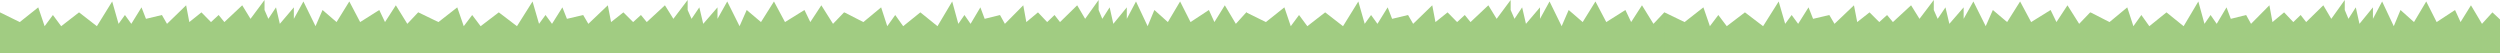 <svg width="2265" height="48" viewBox="0 0 2265 48" fill="none" xmlns="http://www.w3.org/2000/svg">
<g clip-path="url(#clip0_30_20)">
<path d="M0 11.2L17.903 20L34.65 6.667L40.425 23.733L47.933 13.6L55.44 23.733L71.611 11.2L87.781 23.733L101.641 1.333L107.416 21.6L113.191 13.6L118.966 21.6L128.206 6.667L132.249 17.067L146.686 13.6L151.306 21.6L168.632 4.8L171.519 20L182.492 11.2L191.153 20L198.084 13.6L203.281 20L219.452 4.8L226.959 17.067L239.664 0V9.067L243.13 17.067L250.059 6.667L253.524 21.6L266.229 6.667V17.067L274.892 1.333L285.864 23.733L292.217 9.067L304.923 20L316.472 1.333L326.289 20L343.615 9.067L348.812 20L358.63 4.8L369.025 21.6L378.843 11.2L388.66 20L397.323 4.8V48H0V11.2Z" fill="#A1CC82"/>
</g>
<g clip-path="url(#clip1_30_20)">
<path d="M379 11.2L397.227 20L414.279 6.667L420.158 23.733L427.802 13.6L435.446 23.733L451.909 11.2L468.372 23.733L482.484 1.333L488.364 21.6L494.243 13.6L500.124 21.6L509.53 6.667L513.647 17.067L528.346 13.6L533.05 21.6L550.69 4.8L553.629 20L564.801 11.2L573.62 20L580.676 13.6L585.967 20L602.431 4.8L610.075 17.067L623.01 0V9.067L626.539 17.067L633.594 6.667L637.121 21.6L650.057 6.667V17.067L658.877 1.333L670.048 23.733L676.517 9.067L689.452 20L701.211 1.333L711.207 20L728.846 9.067L734.138 20L744.134 4.8L754.717 21.6L764.713 11.2L774.708 20L783.528 4.8V48H379V11.2Z" fill="#A1CC82"/>
</g>
<g clip-path="url(#clip2_30_20)">
<path d="M765 11.2L782.207 20L798.304 6.667L803.854 23.733L811.07 13.6L818.286 23.733L833.828 11.2L849.369 23.733L862.691 1.333L868.242 21.6L873.792 13.6L879.343 21.6L888.223 6.667L892.11 17.067L905.986 13.6L910.426 21.6L927.079 4.8L929.854 20L940.4 11.2L948.725 20L955.386 13.6L960.381 20L975.924 4.8L983.139 17.067L995.35 0V9.067L998.682 17.067L1005.34 6.667L1008.67 21.6L1020.88 6.667V17.067L1029.21 1.333L1039.76 23.733L1045.86 9.067L1058.07 20L1069.17 1.333L1078.61 20L1095.26 9.067L1100.26 20L1109.69 4.8L1119.68 21.6L1129.12 11.2L1138.56 20L1146.88 4.8V48H765V11.2Z" fill="#A1CC82"/>
</g>
<g clip-path="url(#clip3_30_20)">
<path d="M1129 11.2L1146.9 20L1163.65 6.667L1169.43 23.733L1176.93 13.6L1184.44 23.733L1200.61 11.2L1216.78 23.733L1230.64 1.333L1236.42 21.6L1242.19 13.6L1247.97 21.6L1257.21 6.667L1261.25 17.067L1275.69 13.6L1280.31 21.6L1297.63 4.8L1300.52 20L1311.49 11.2L1320.15 20L1327.08 13.6L1332.28 20L1348.45 4.8L1355.96 17.067L1368.66 0V9.067L1372.13 17.067L1379.06 6.667L1382.52 21.6L1395.23 6.667V17.067L1403.89 1.333L1414.86 23.733L1421.22 9.067L1433.92 20L1445.47 1.333L1455.29 20L1472.62 9.067L1477.81 20L1487.63 4.8L1498.03 21.6L1507.84 11.2L1517.66 20L1526.32 4.8V48H1129V11.2Z" fill="#A1CC82"/>
</g>
<g clip-path="url(#clip4_30_20)">
<path d="M1508 11.2L1526.23 20L1543.28 6.667L1549.16 23.733L1556.8 13.6L1564.45 23.733L1580.91 11.2L1597.37 23.733L1611.48 1.333L1617.36 21.6L1623.24 13.6L1629.12 21.6L1638.53 6.667L1642.65 17.067L1657.35 13.6L1662.05 21.6L1679.69 4.8L1682.63 20L1693.8 11.2L1702.62 20L1709.68 13.6L1714.97 20L1731.43 4.8L1739.07 17.067L1752.01 0V9.067L1755.54 17.067L1762.59 6.667L1766.12 21.6L1779.06 6.667V17.067L1787.88 1.333L1799.05 23.733L1805.52 9.067L1818.45 20L1830.21 1.333L1840.21 20L1857.85 9.067L1863.14 20L1873.13 4.8L1883.72 21.6L1893.71 11.2L1903.71 20L1912.53 4.8V48H1508V11.2Z" fill="#A1CC82"/>
</g>
<g clip-path="url(#clip5_30_20)">
<path d="M1894 11.2L1911.21 20L1927.3 6.667L1932.85 23.733L1940.07 13.6L1947.29 23.733L1962.83 11.2L1978.37 23.733L1991.69 1.333L1997.24 21.6L2002.79 13.6L2008.34 21.6L2017.22 6.667L2021.11 17.067L2034.99 13.6L2039.43 21.6L2056.08 4.8L2058.85 20L2069.4 11.2L2077.73 20L2084.39 13.6L2089.38 20L2104.92 4.8L2112.14 17.067L2124.35 0V9.067L2127.68 17.067L2134.34 6.667L2137.67 21.6L2149.88 6.667V17.067L2158.21 1.333L2168.76 23.733L2174.86 9.067L2187.07 20L2198.17 1.333L2207.61 20L2224.26 9.067L2229.26 20L2238.69 4.8L2248.68 21.6L2258.12 11.2L2267.56 20L2275.88 4.8V48H1894V11.2Z" fill="#A1CC82"/>
</g>
<defs>
<clipPath id="clip0_30_20">
<rect width="386" height="48" fill="white"/>
</clipPath>
<clipPath id="clip1_30_20">
<rect width="393" height="48" fill="white" transform="translate(379)"/>
</clipPath>
<clipPath id="clip2_30_20">
<rect width="371" height="48" fill="white" transform="translate(765)"/>
</clipPath>
<clipPath id="clip3_30_20">
<rect width="386" height="48" fill="white" transform="translate(1129)"/>
</clipPath>
<clipPath id="clip4_30_20">
<rect width="393" height="48" fill="white" transform="translate(1508)"/>
</clipPath>
<clipPath id="clip5_30_20">
<rect width="371" height="48" fill="white" transform="translate(1894)"/>
</clipPath>
</defs>
</svg>
